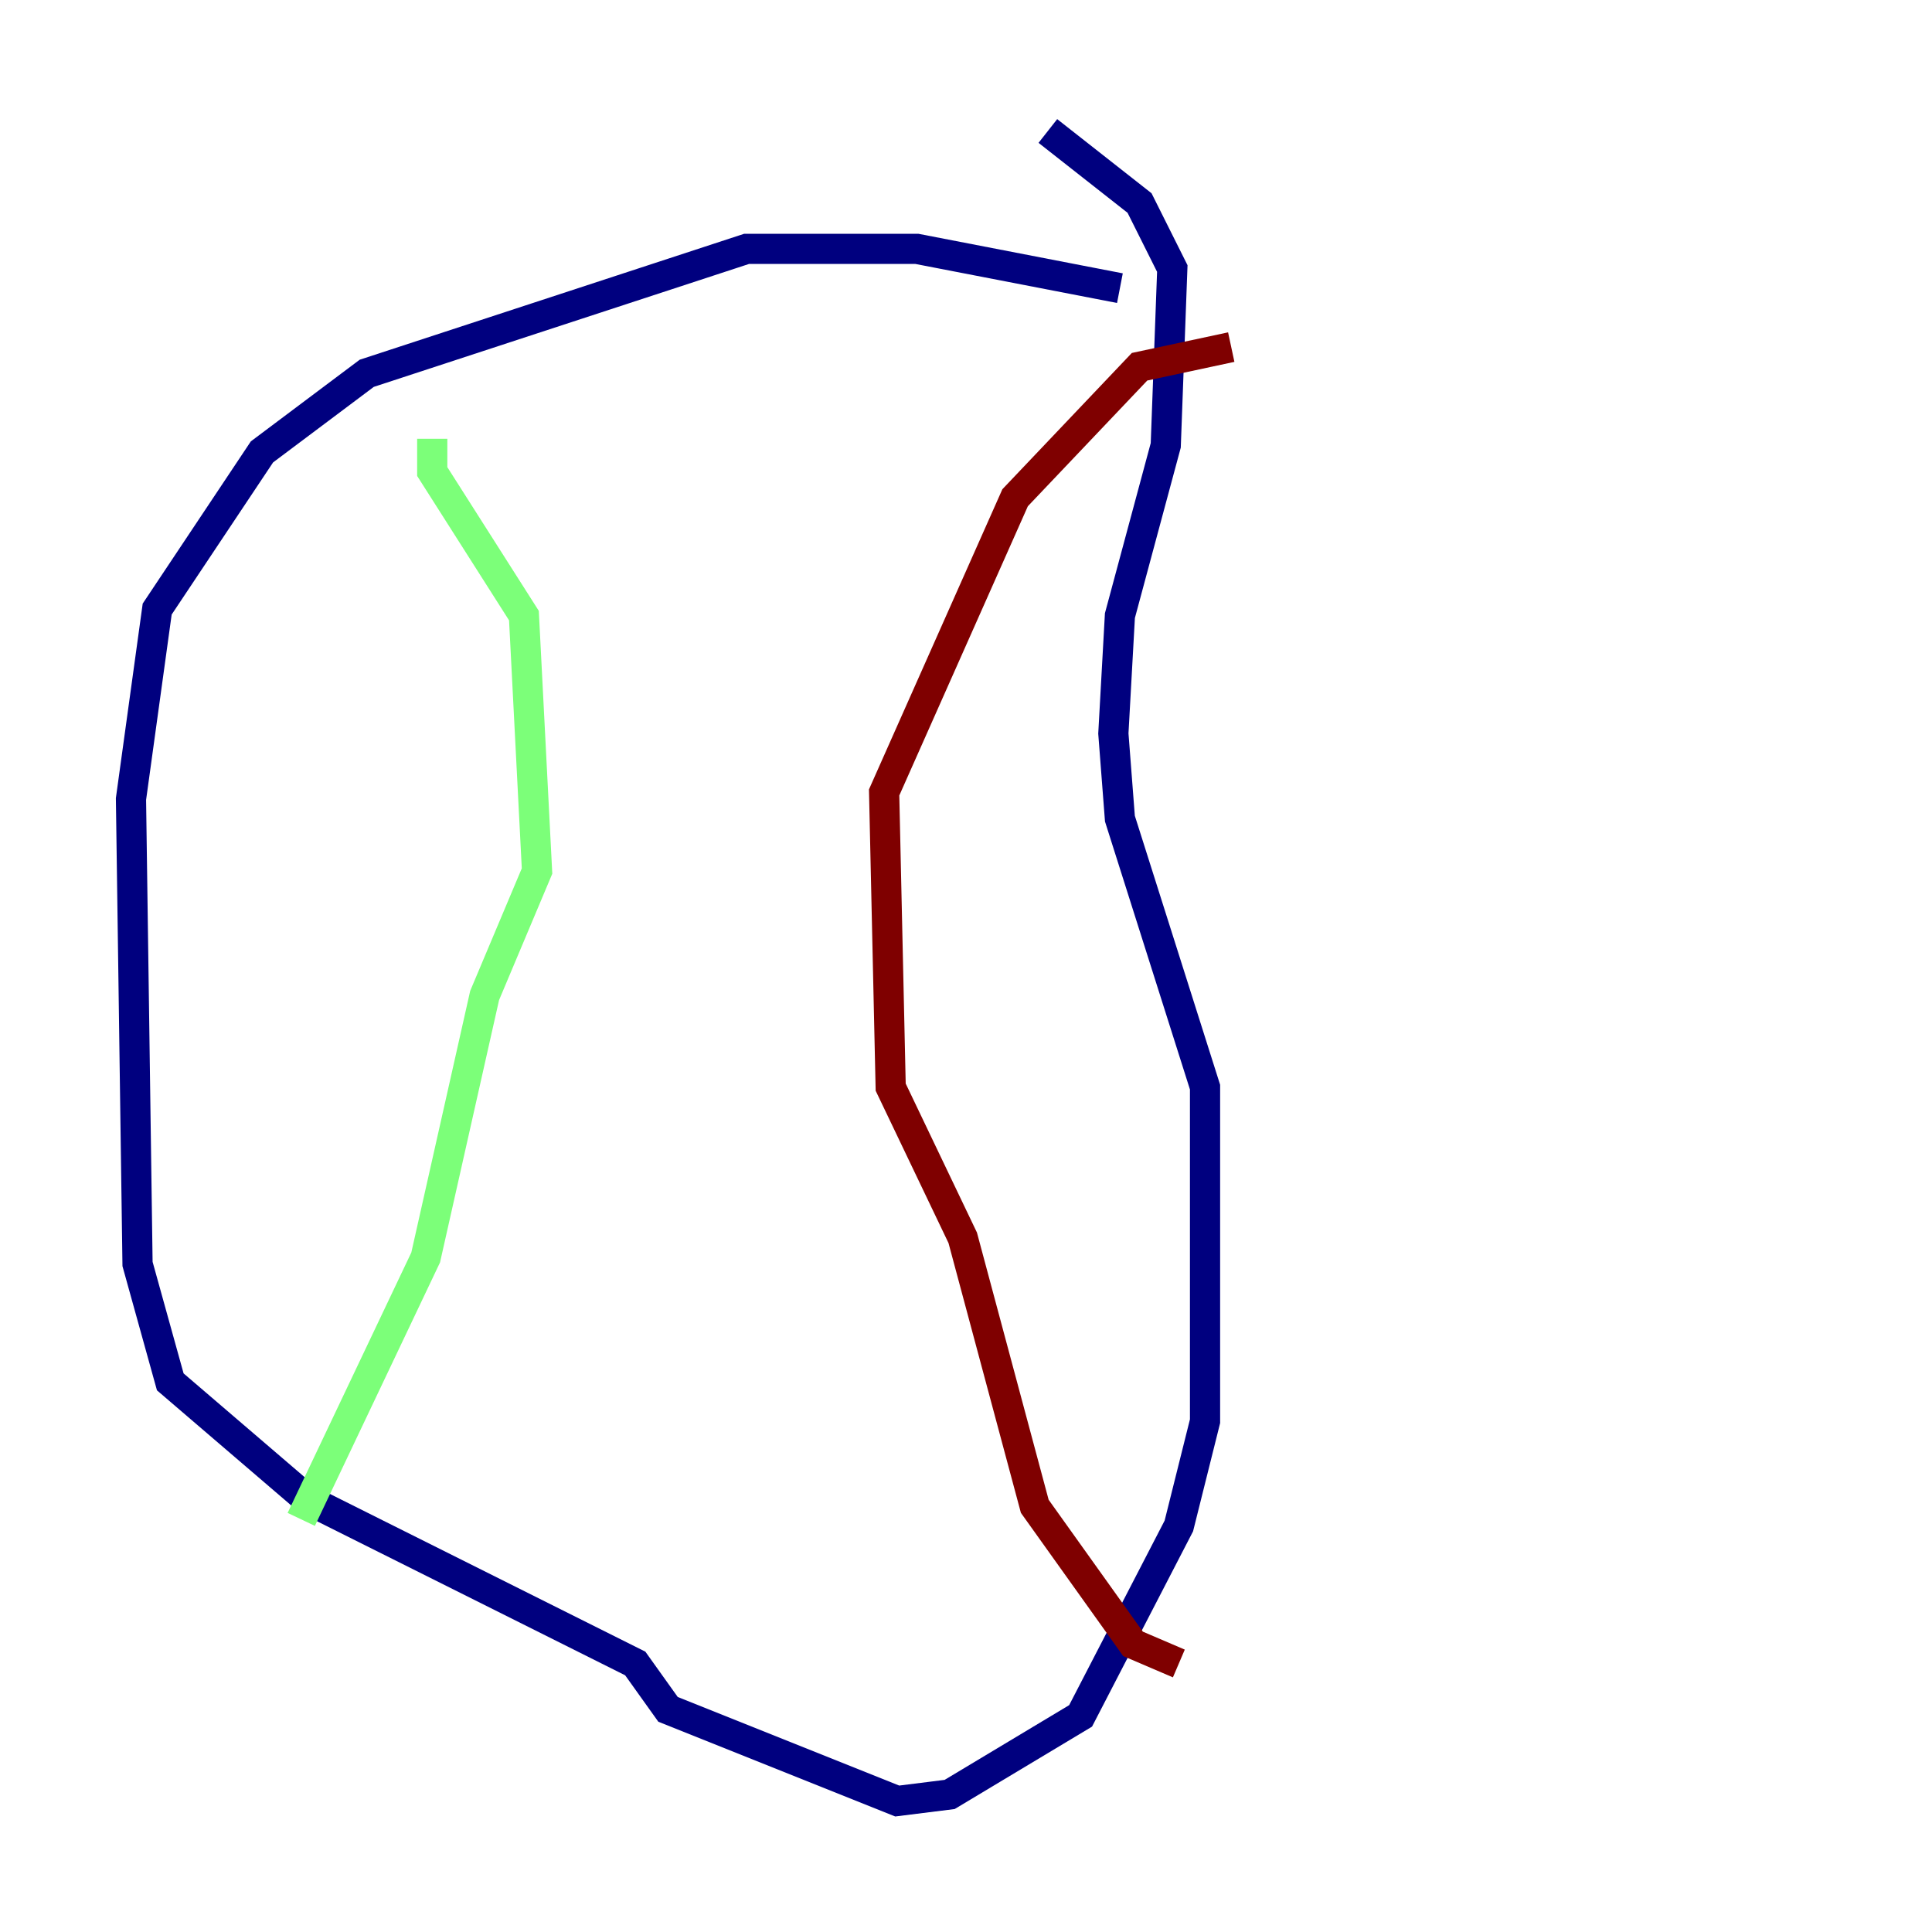 <?xml version="1.0" encoding="utf-8" ?>
<svg baseProfile="tiny" height="128" version="1.2" viewBox="0,0,128,128" width="128" xmlns="http://www.w3.org/2000/svg" xmlns:ev="http://www.w3.org/2001/xml-events" xmlns:xlink="http://www.w3.org/1999/xlink"><defs /><polyline fill="none" points="74.197,19.091 60.746,16.488 49.464,16.488 24.298,24.732 17.356,29.939 10.414,40.352 8.678,52.936 9.112,83.742 11.281,91.552 20.393,99.363 42.088,110.21 44.258,113.248 59.444,119.322 62.915,118.888 71.593,113.681 78.102,101.098 79.837,94.156 79.837,72.027 74.197,54.237 73.763,48.597 74.197,40.786 77.234,29.505 77.668,17.79 75.498,13.451 69.424,8.678" stroke="#00007f" stroke-width="2" /><polyline fill="none" points="28.637,29.071 28.637,31.241 34.712,40.786 35.58,57.709 32.108,65.953 28.203,83.308 19.959,100.664" stroke="#7cff79" stroke-width="2" /><polyline fill="none" points="81.573,22.997 75.498,24.298 67.254,32.976 58.576,52.502 59.01,72.027 63.783,82.007 68.556,99.797 75.064,108.909 78.102,110.21" stroke="#7f0000" stroke-width="2" /></svg>